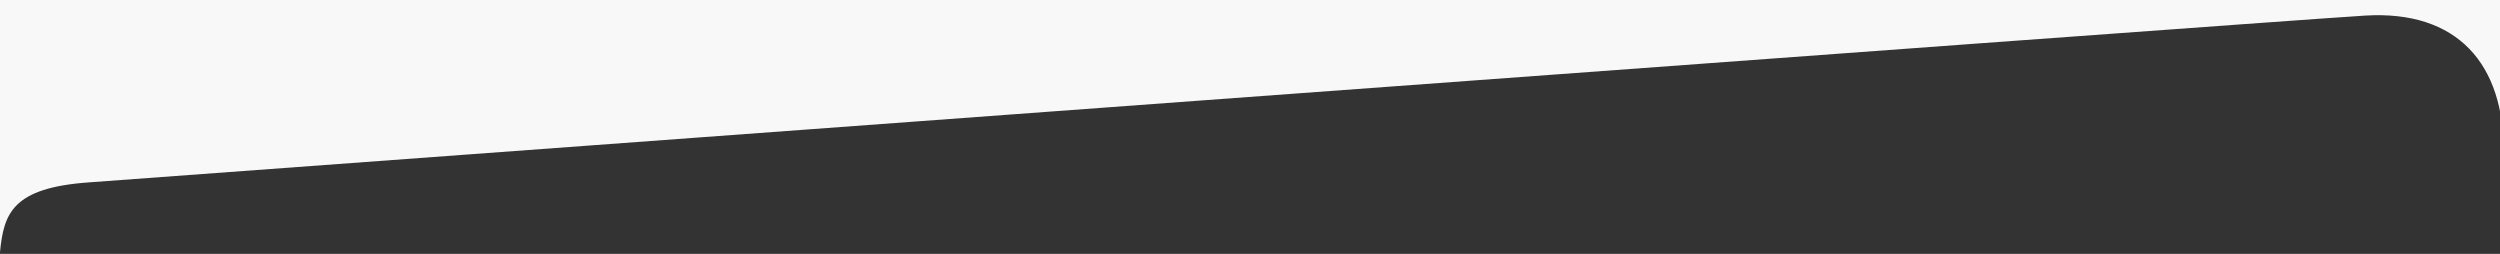 <svg xmlns="http://www.w3.org/2000/svg" viewBox="0 0 1364 138.5">
<rect x="0" y="0" width="1364" height="138.5" fill="#333333" stroke="none"/>
<defs><style>.cls-1{fill:#f8f8f8;}</style></defs>
<g id="Rectangle_236" data-name="Rectangle 236" transform="translate(0 -1)">
  <path class="cls-1" d="M0,0V138.5c2.1-20.9,6.5-35,48.5-38s1192-88,1242-91,76.1,26.1,75.5,75.6V0Z"/></g></svg>